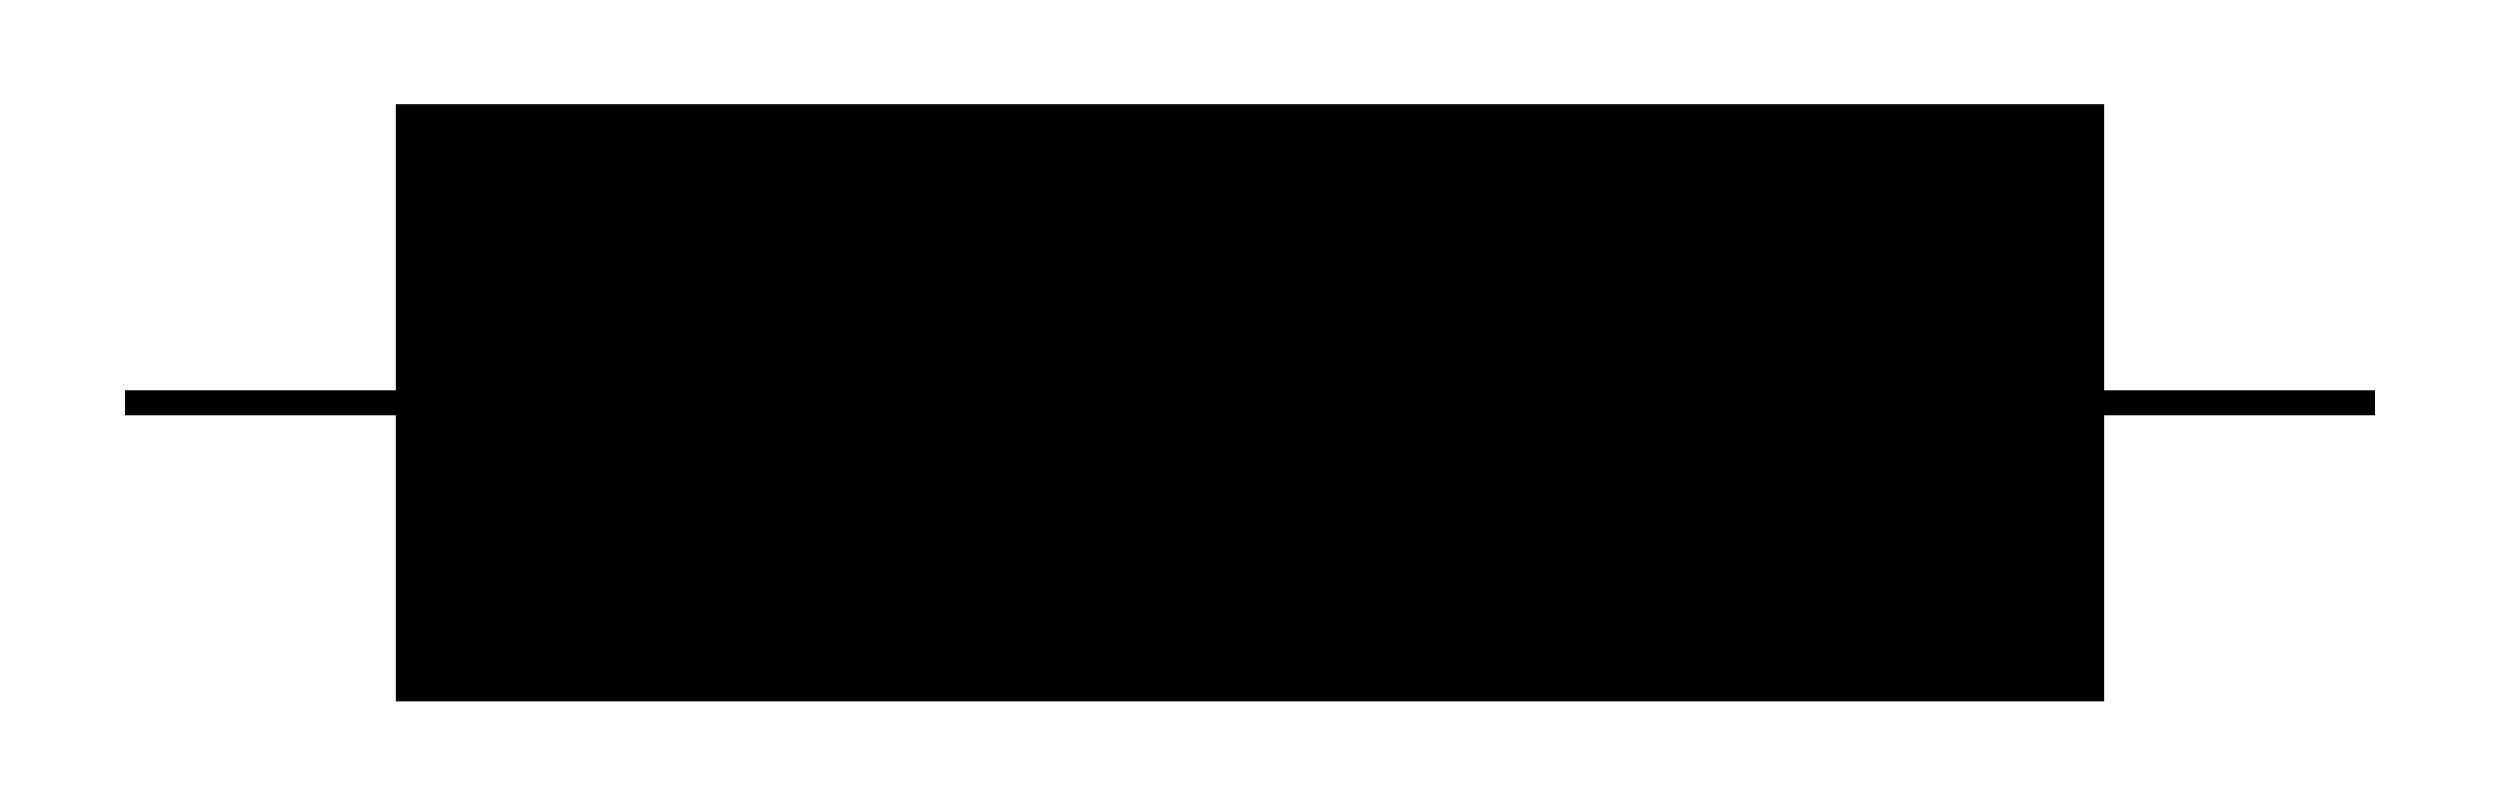 <svg class="typst-doc" viewBox="0 0 60 19.333" width="60pt" height="19.333pt" xmlns="http://www.w3.org/2000/svg" xmlns:xlink="http://www.w3.org/1999/xlink" xmlns:h5="http://www.w3.org/1999/xhtml">
    <path class="typst-shape" fill="#ffffff" fill-rule="nonzero" d="M 0 0 L 0 19.333 L 60 19.333 L 60 0 Z "/>
    <g>
        <g transform="translate(3 3)">
            <g class="typst-group">
                <g>
                    <g transform="translate(0 6.667)">
                        <path class="typst-shape" fill="none" stroke="#000000" stroke-width="0.6" stroke-linecap="butt" stroke-linejoin="miter" stroke-miterlimit="4" d="M 0 0 L 7 0 "/>
                    </g>
                    <g transform="translate(47 6.667)">
                        <path class="typst-shape" fill="none" stroke="#000000" stroke-width="0.6" stroke-linecap="butt" stroke-linejoin="miter" stroke-miterlimit="4" d="M 7 0 L 0 0 "/>
                    </g>
                    <g transform="translate(7 0)">
                        <path class="typst-shape" fill="#000000" fill-rule="nonzero" stroke="#000000" stroke-width="1" stroke-linecap="butt" stroke-linejoin="miter" stroke-miterlimit="4" d="M 0 0 L 0 13.333 L 40 13.333 L 40 0 L 0 0 Z "/>
                    </g>
                </g>
            </g>
        </g>
    </g>
</svg>
